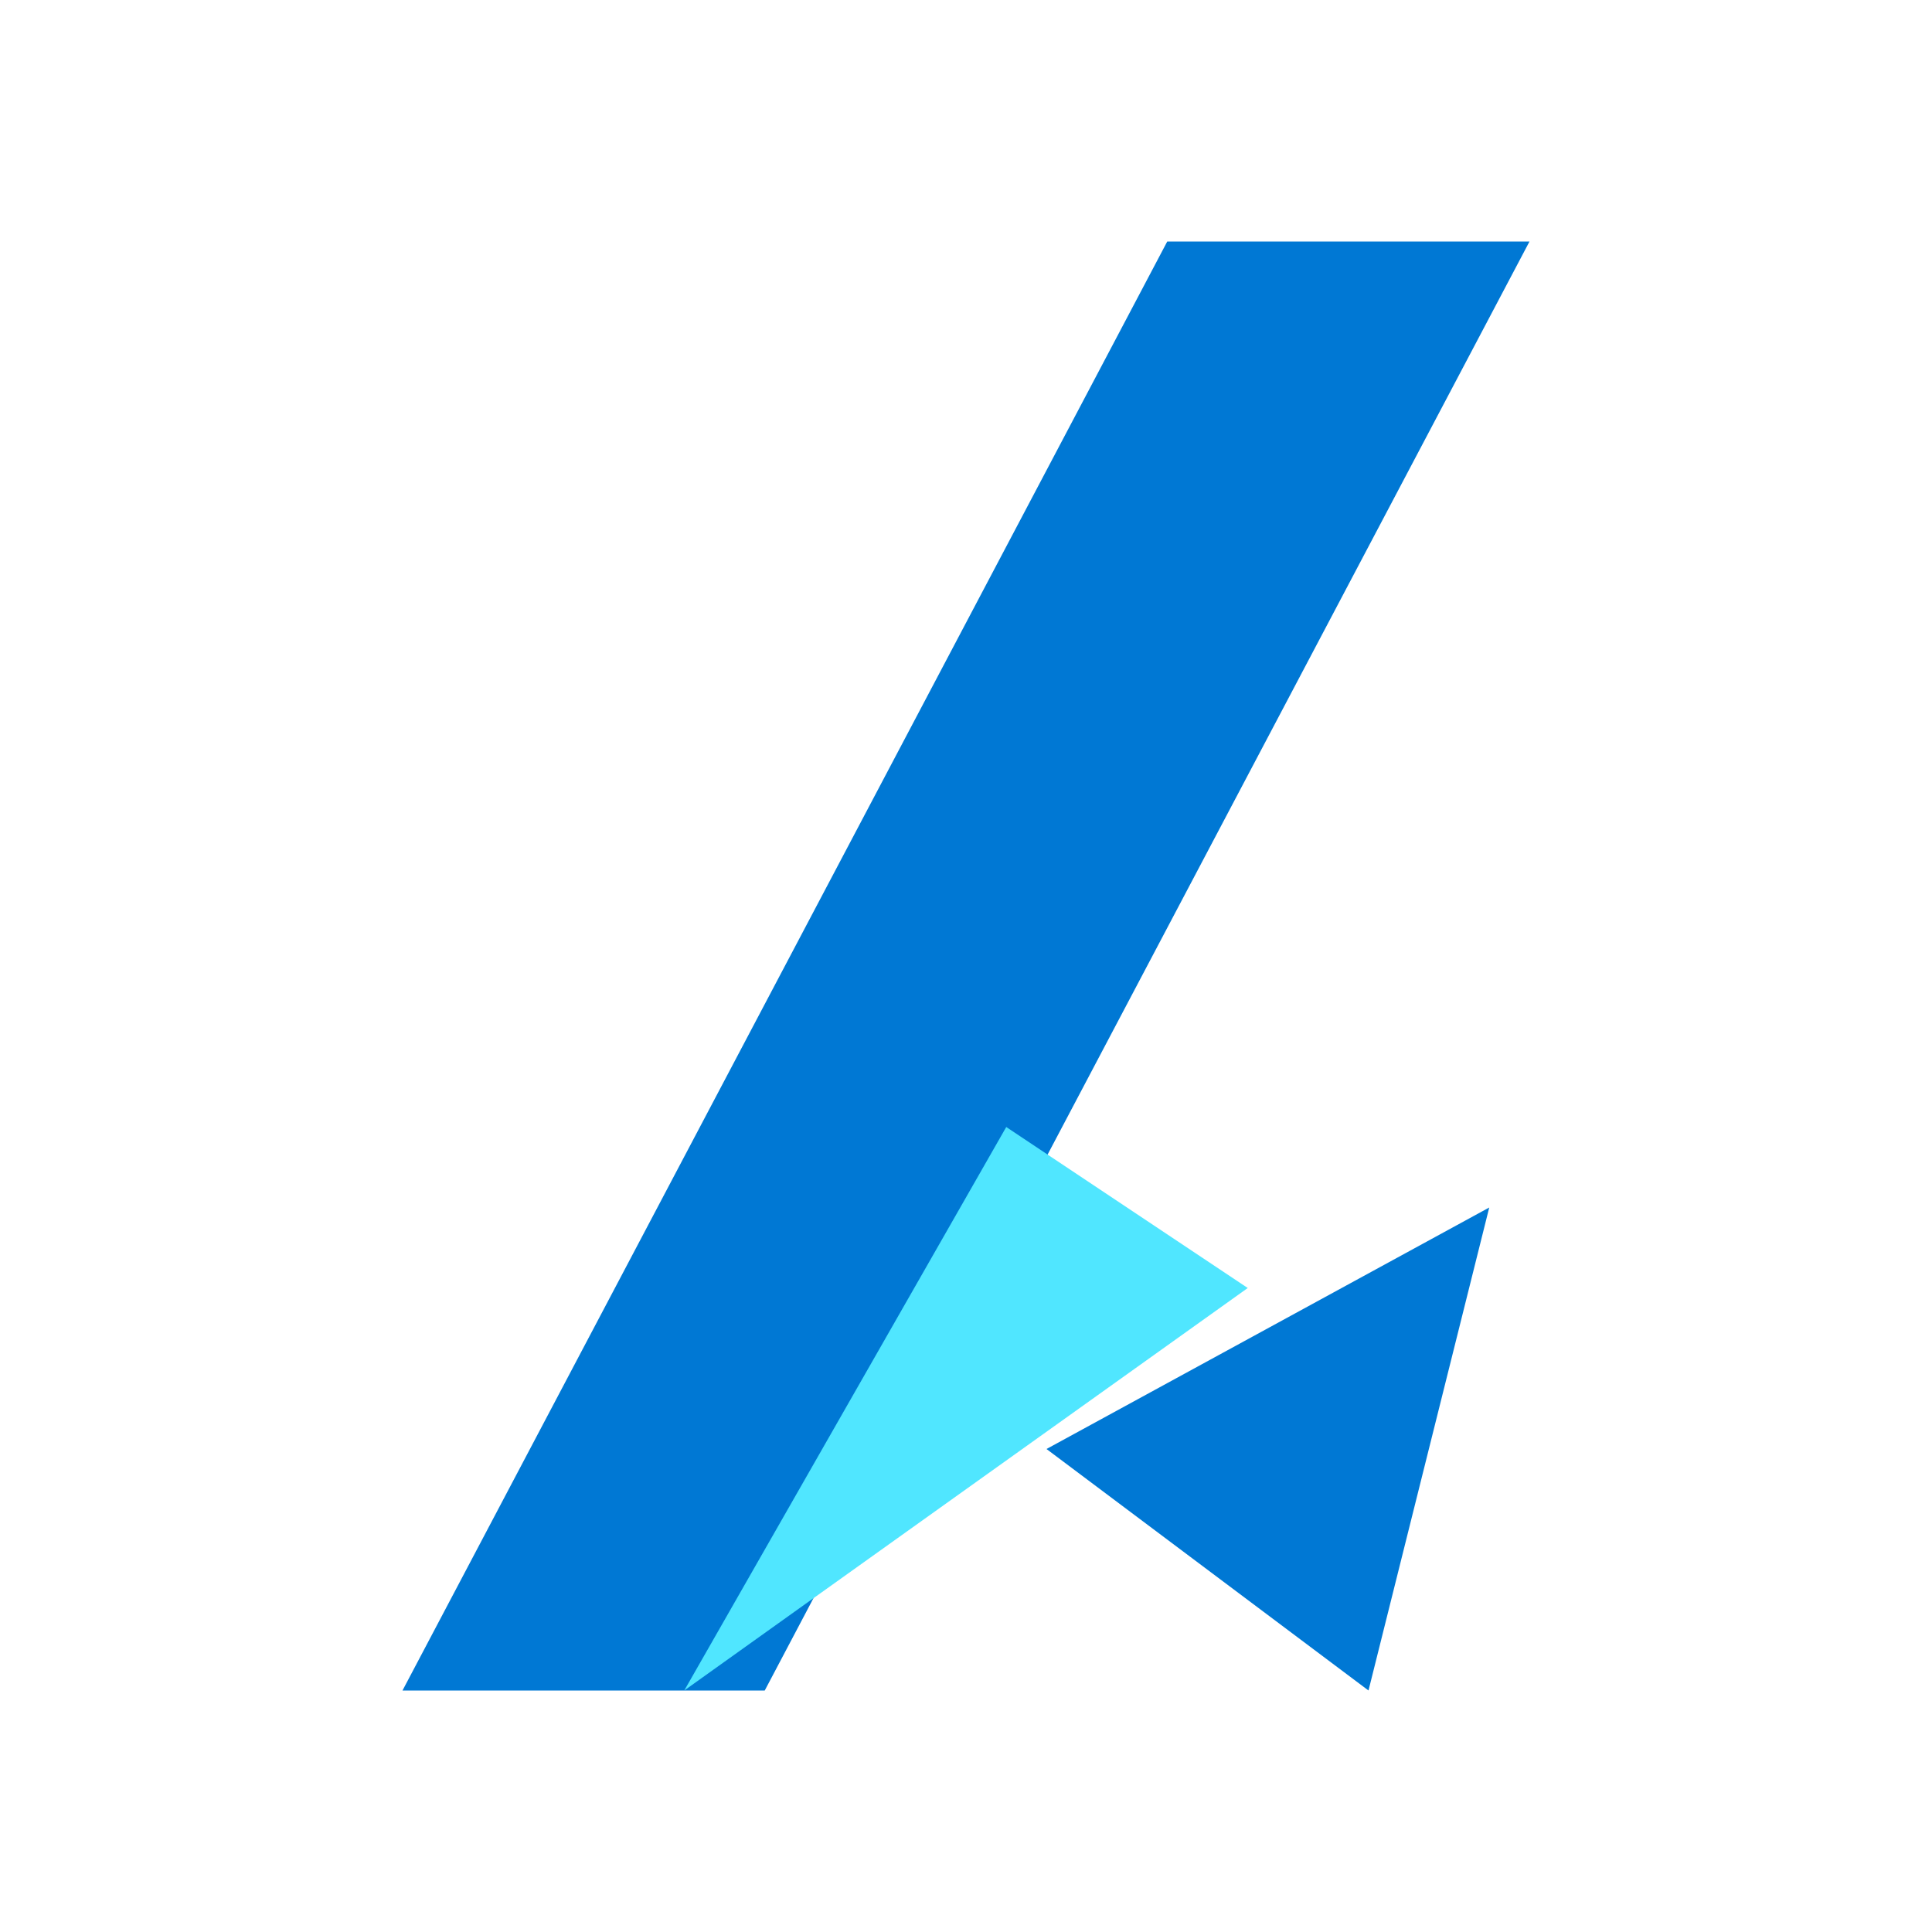 <svg viewBox="0 0 48 48" xmlns="http://www.w3.org/2000/svg"><path fill="#0078D4" d="M29 6L10 42h9l19-36h-9z"/><path fill="#50E6FF" d="M17 42l14-10-6-4z"/><path fill="#0078D4" d="M34 42l-8-6 11-6z"/></svg>